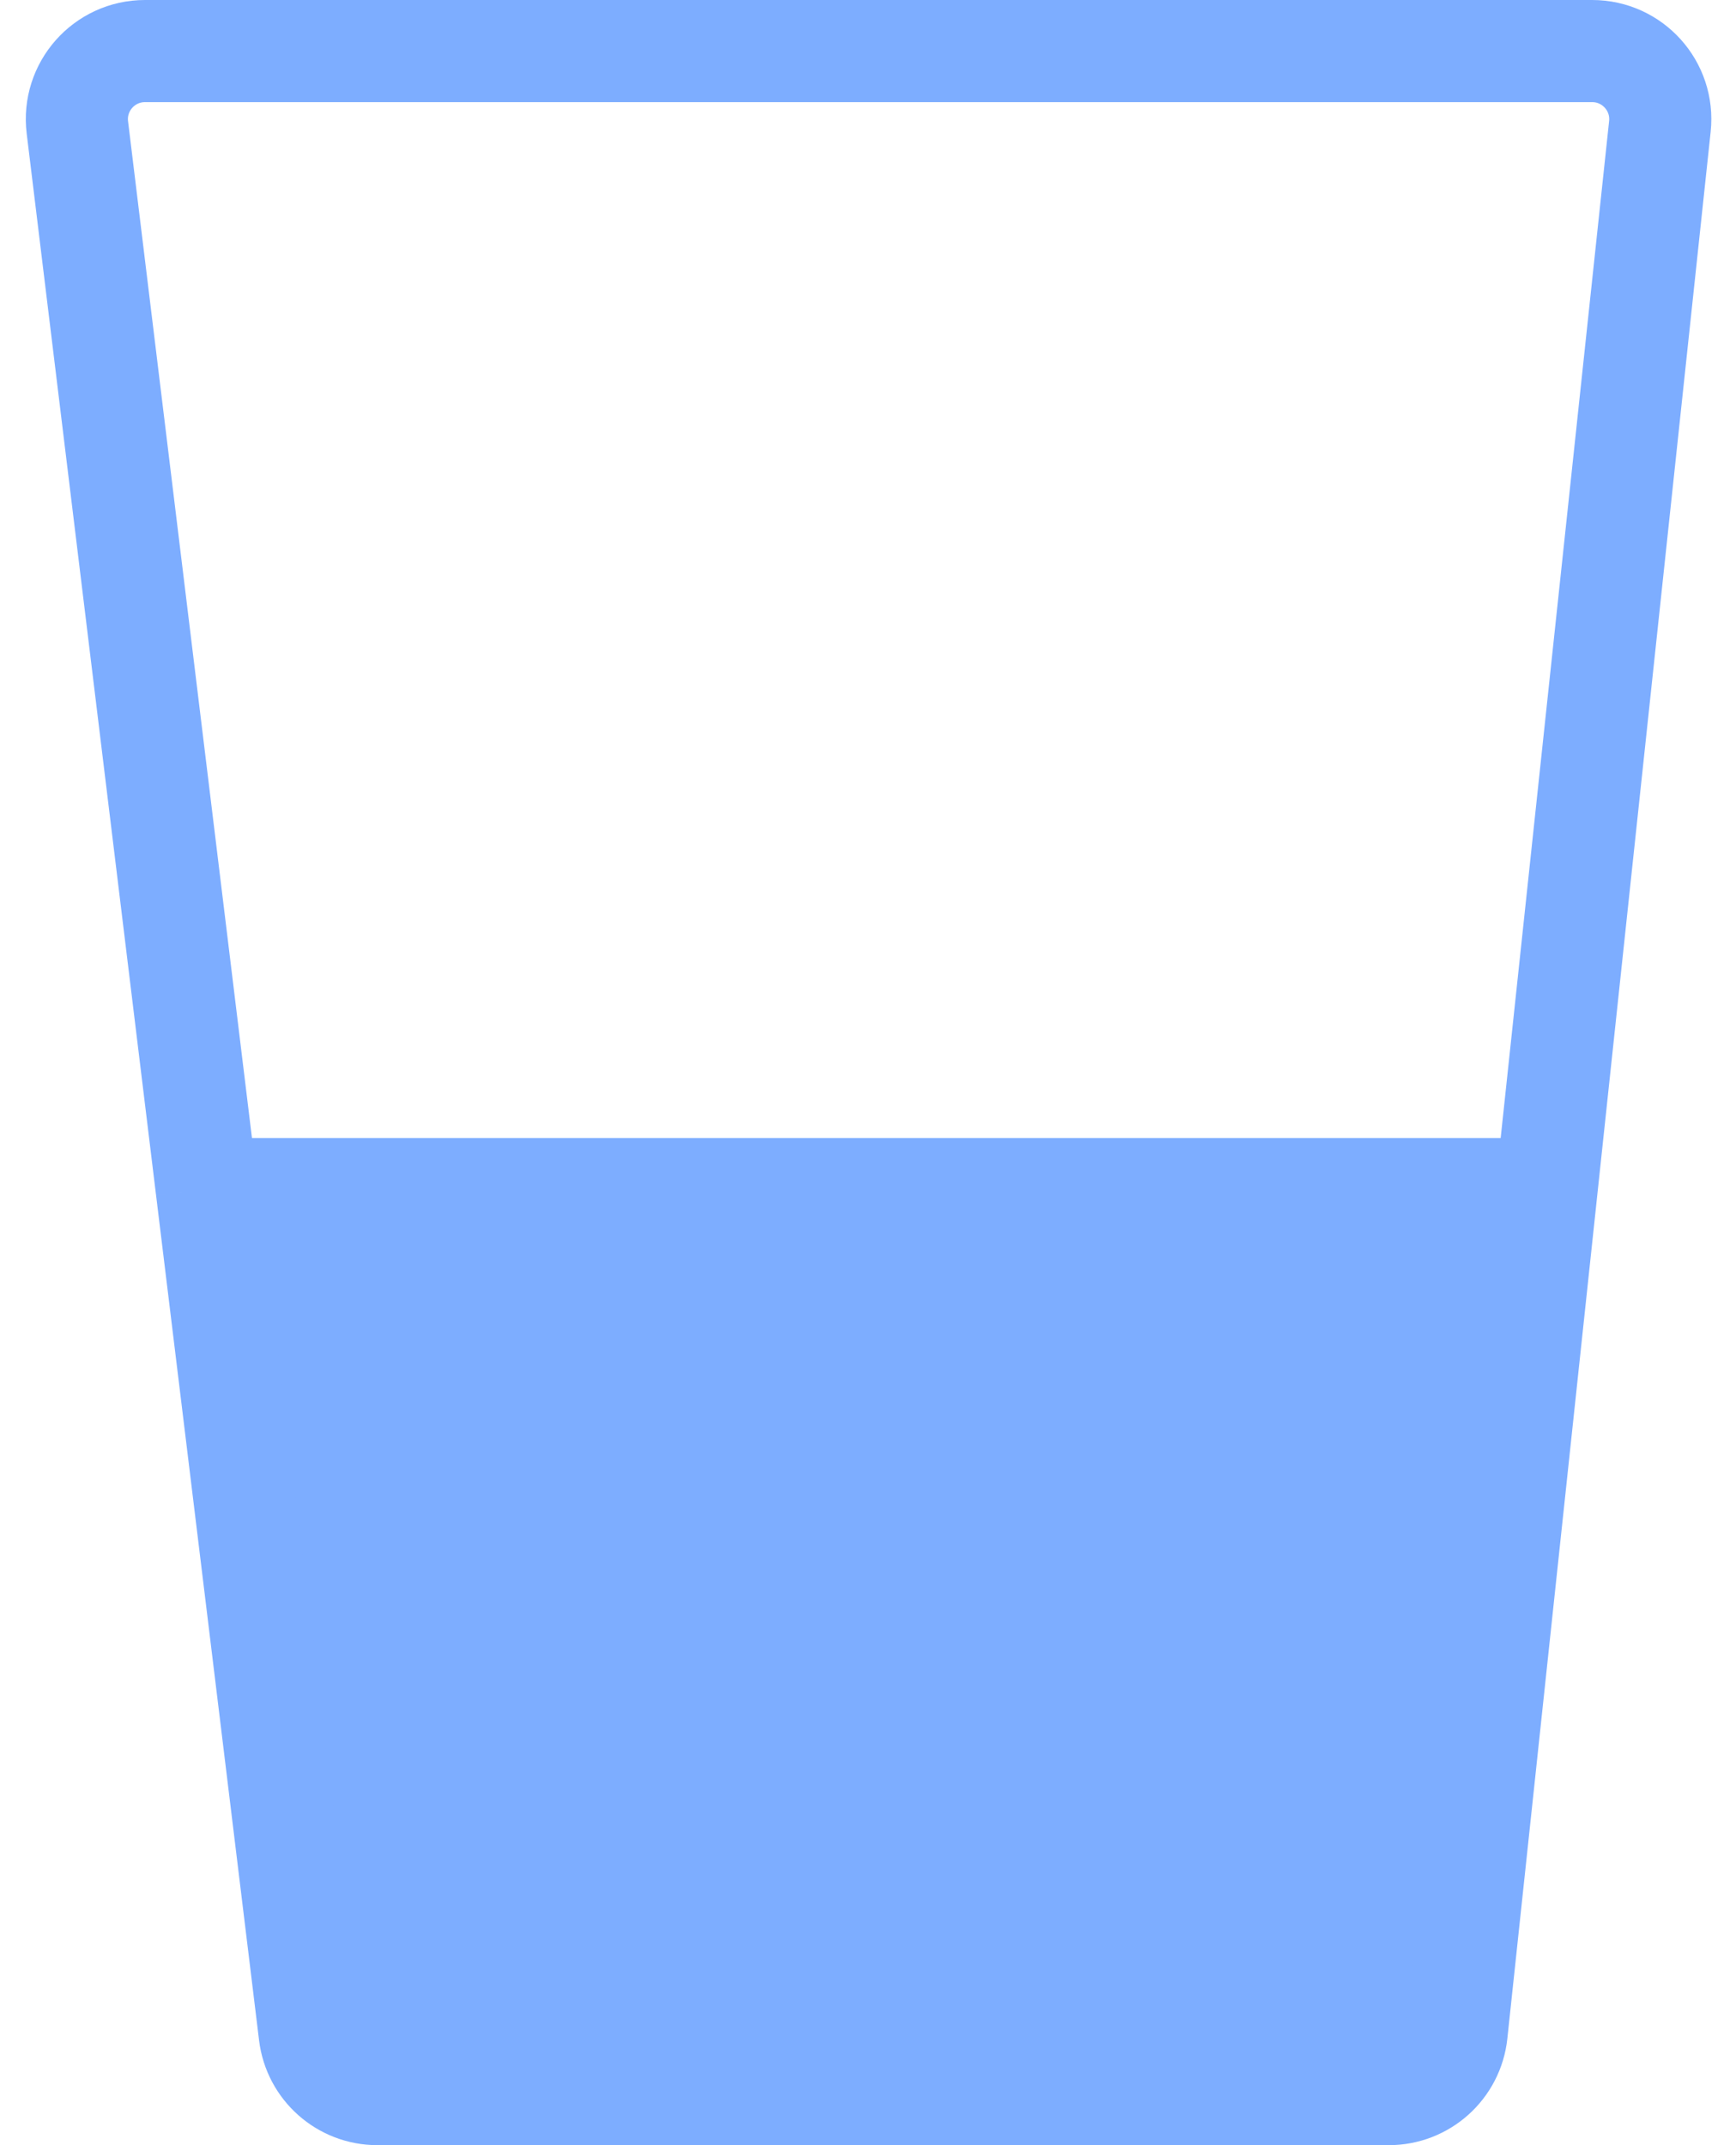 <svg width="51" height="63" viewBox="0 0 51 63" fill="none" xmlns="http://www.w3.org/2000/svg">
<path d="M9.1 59.742C9.223 60.746 10.075 61.5 11.085 61.5H40.802C41.824 61.5 42.682 60.729 42.791 59.712L45.435 34.922H6.074L7.433 46.062L9.1 59.742Z" fill="#7DADFF"/>
<path d="M6.074 34.922L7.433 46.062L9.1 59.742C9.223 60.746 10.075 61.5 11.085 61.5H40.802C41.824 61.5 42.682 60.729 42.791 59.712L45.435 34.922M6.074 34.922L4.716 23.781L2.273 3.742C2.128 2.55 3.058 1.5 4.259 1.5L46.775 1.5C47.964 1.5 48.89 2.53 48.764 3.712L46.623 23.781L45.435 34.922M6.074 34.922H45.435" stroke="#7DADFF" stroke-width="3"/>
</svg>
